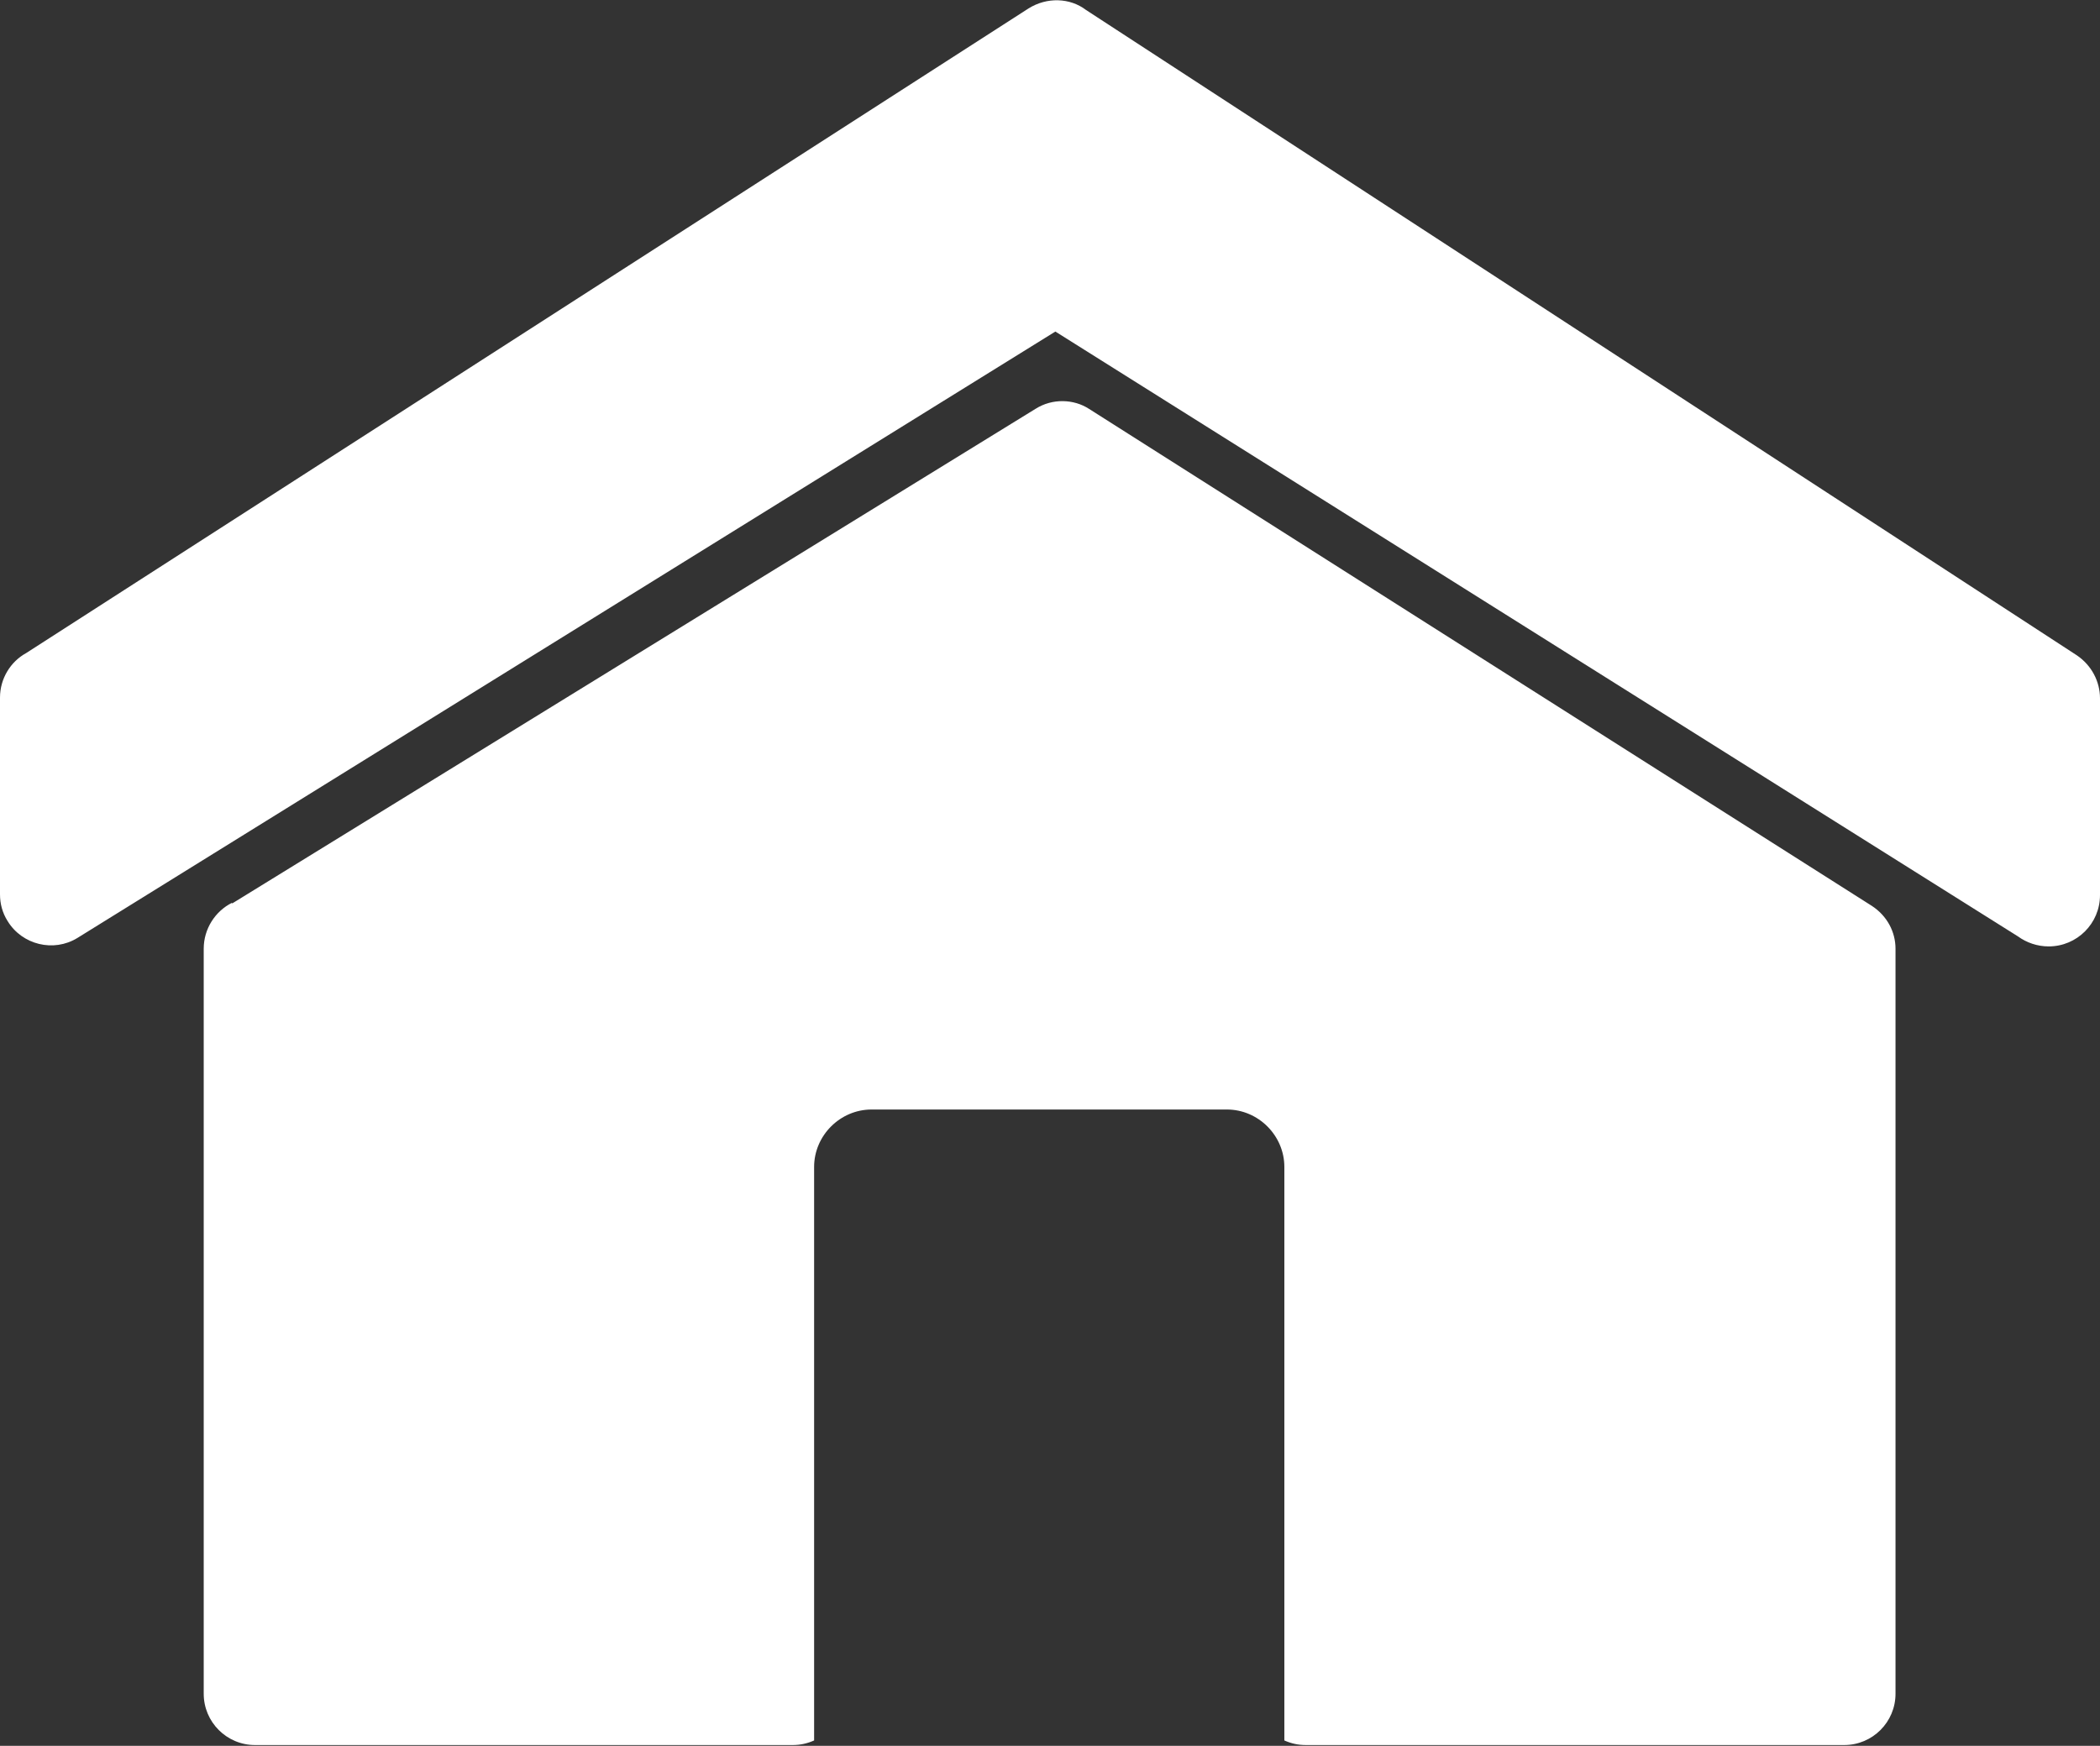 <?xml version="1.0" encoding="UTF-8"?>
<svg id="Layer_2" data-name="Layer 2" xmlns="http://www.w3.org/2000/svg" viewBox="0 0 27.42 22.8">
  <rect x="0" y="0" width="27.42" height="22.8" fill="#333333" stroke="none"/>
  <defs>
    <style>
      .cls-1 {
        fill: #fff;
        fill-rule: evenodd;
      }
    </style>
  </defs>
  <g id="Layer_1-2" data-name="Layer 1">
    <path class="cls-1" d="M3.03,11.8l10.49-6.46c.22-.14.5-.13.7,0h0s10.22,6.49,10.22,6.49c.2.13.31.34.31.56v9.73c0,.37-.3.67-.67.67h-7.03c-.1,0-.19-.02-.28-.06v-7.49c0-.41-.34-.75-.75-.75h-4.64c-.41,0-.75.34-.75.75v7.49c-.09.04-.18.06-.28.06H3.33c-.37,0-.67-.3-.67-.67v-9.73c0-.26.15-.49.37-.6h0ZM.34,8.53c-.2.11-.34.33-.34.58v2.57h0c0,.12.03.24.1.35.19.31.6.41.91.22l12.77-7.92,12.57,7.9c.11.08.25.13.4.13.37,0,.67-.3.67-.67v-2.57h0c0-.22-.11-.43-.3-.56L14.18.13c-.21-.16-.51-.17-.75-.02L.34,8.53Z"/>
  </g>
</svg>
